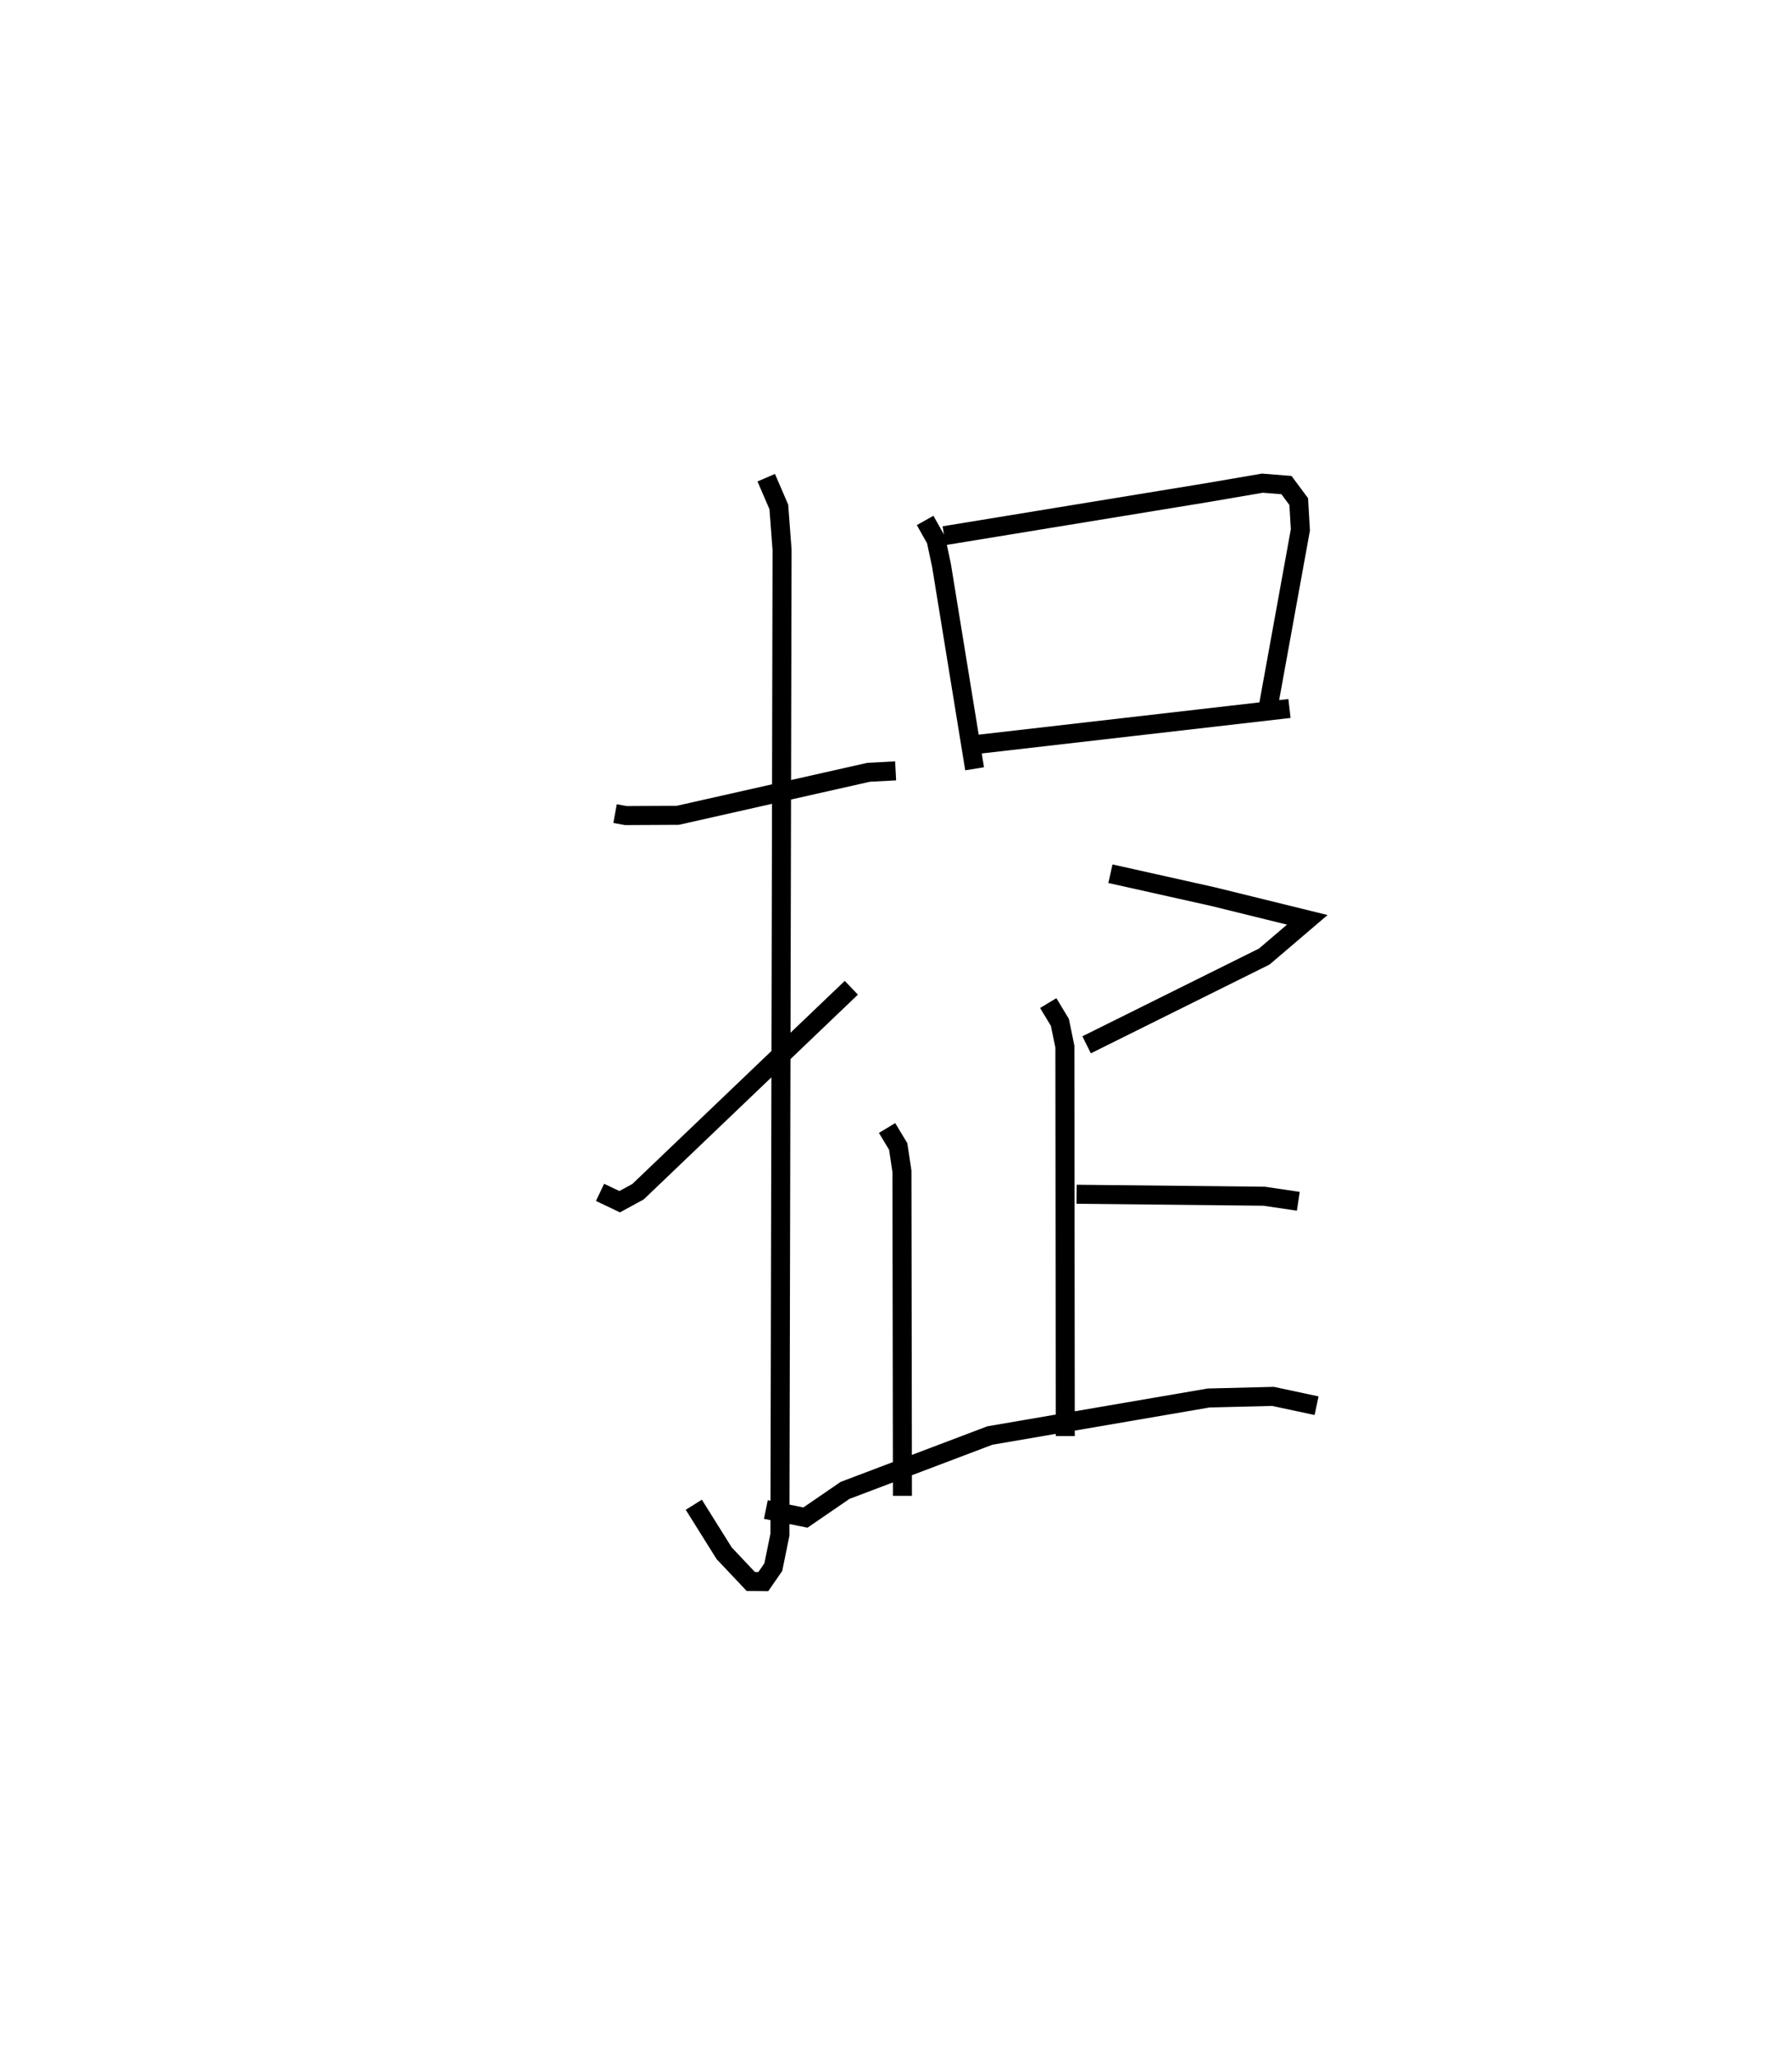 <?xml version="1.0" encoding="utf-8" ?>
<svg baseProfile="full" height="108.142" version="1.1" width="94.223" xmlns="http://www.w3.org/2000/svg" xmlns:ev="http://www.w3.org/2001/xml-events" xmlns:xlink="http://www.w3.org/1999/xlink"><defs /><rect fill="white" height="108.142" width="94.223" x="0" y="0" /><path d="M25,25 m0.0,0.0 m7.34,17.769 l0.568,0.104 2.729,-0.014 l10.031,-2.261 1.424,-0.076 m-6.804,-15.411 l0.663,1.538 0.17,2.262 l-0.113,51.767 -0.348,1.702 l-0.526,0.761 -0.656,-0.006 l-1.401,-1.483 -1.597,-2.552 m-4.93,-16.421 l1.032,0.491 0.967,-0.527 l11.214,-10.719 m3.88,-24.566 l0.576,1.025 0.286,1.343 l1.74,10.687 m-1.602,-12.253 l13.817,-2.261 2.916,-0.5 l1.266,0.101 0.645,0.867 l0.087,1.489 -1.697,9.345 m-15.638,1.97 l16.762,-1.927 m-9.415,8.685 l5.376,1.2 4.975,1.224 l-2.262,1.93 -9.341,4.64 m-2.018,-2.194 l0.613,1.016 0.263,1.28 l0.02,20.464 m0.594,-12.71 l9.863,0.103 1.796,0.267 m-21.623,-3.853 l0.586,0.972 0.196,1.304 l0.026,17.06 m-7.181,0.718 l2.08,0.425 2.083,-1.429 l7.616,-2.885 11.499,-1.972 l3.386,-0.085 2.292,0.49 " fill="none" stroke="black" stroke-width="1" /></svg>